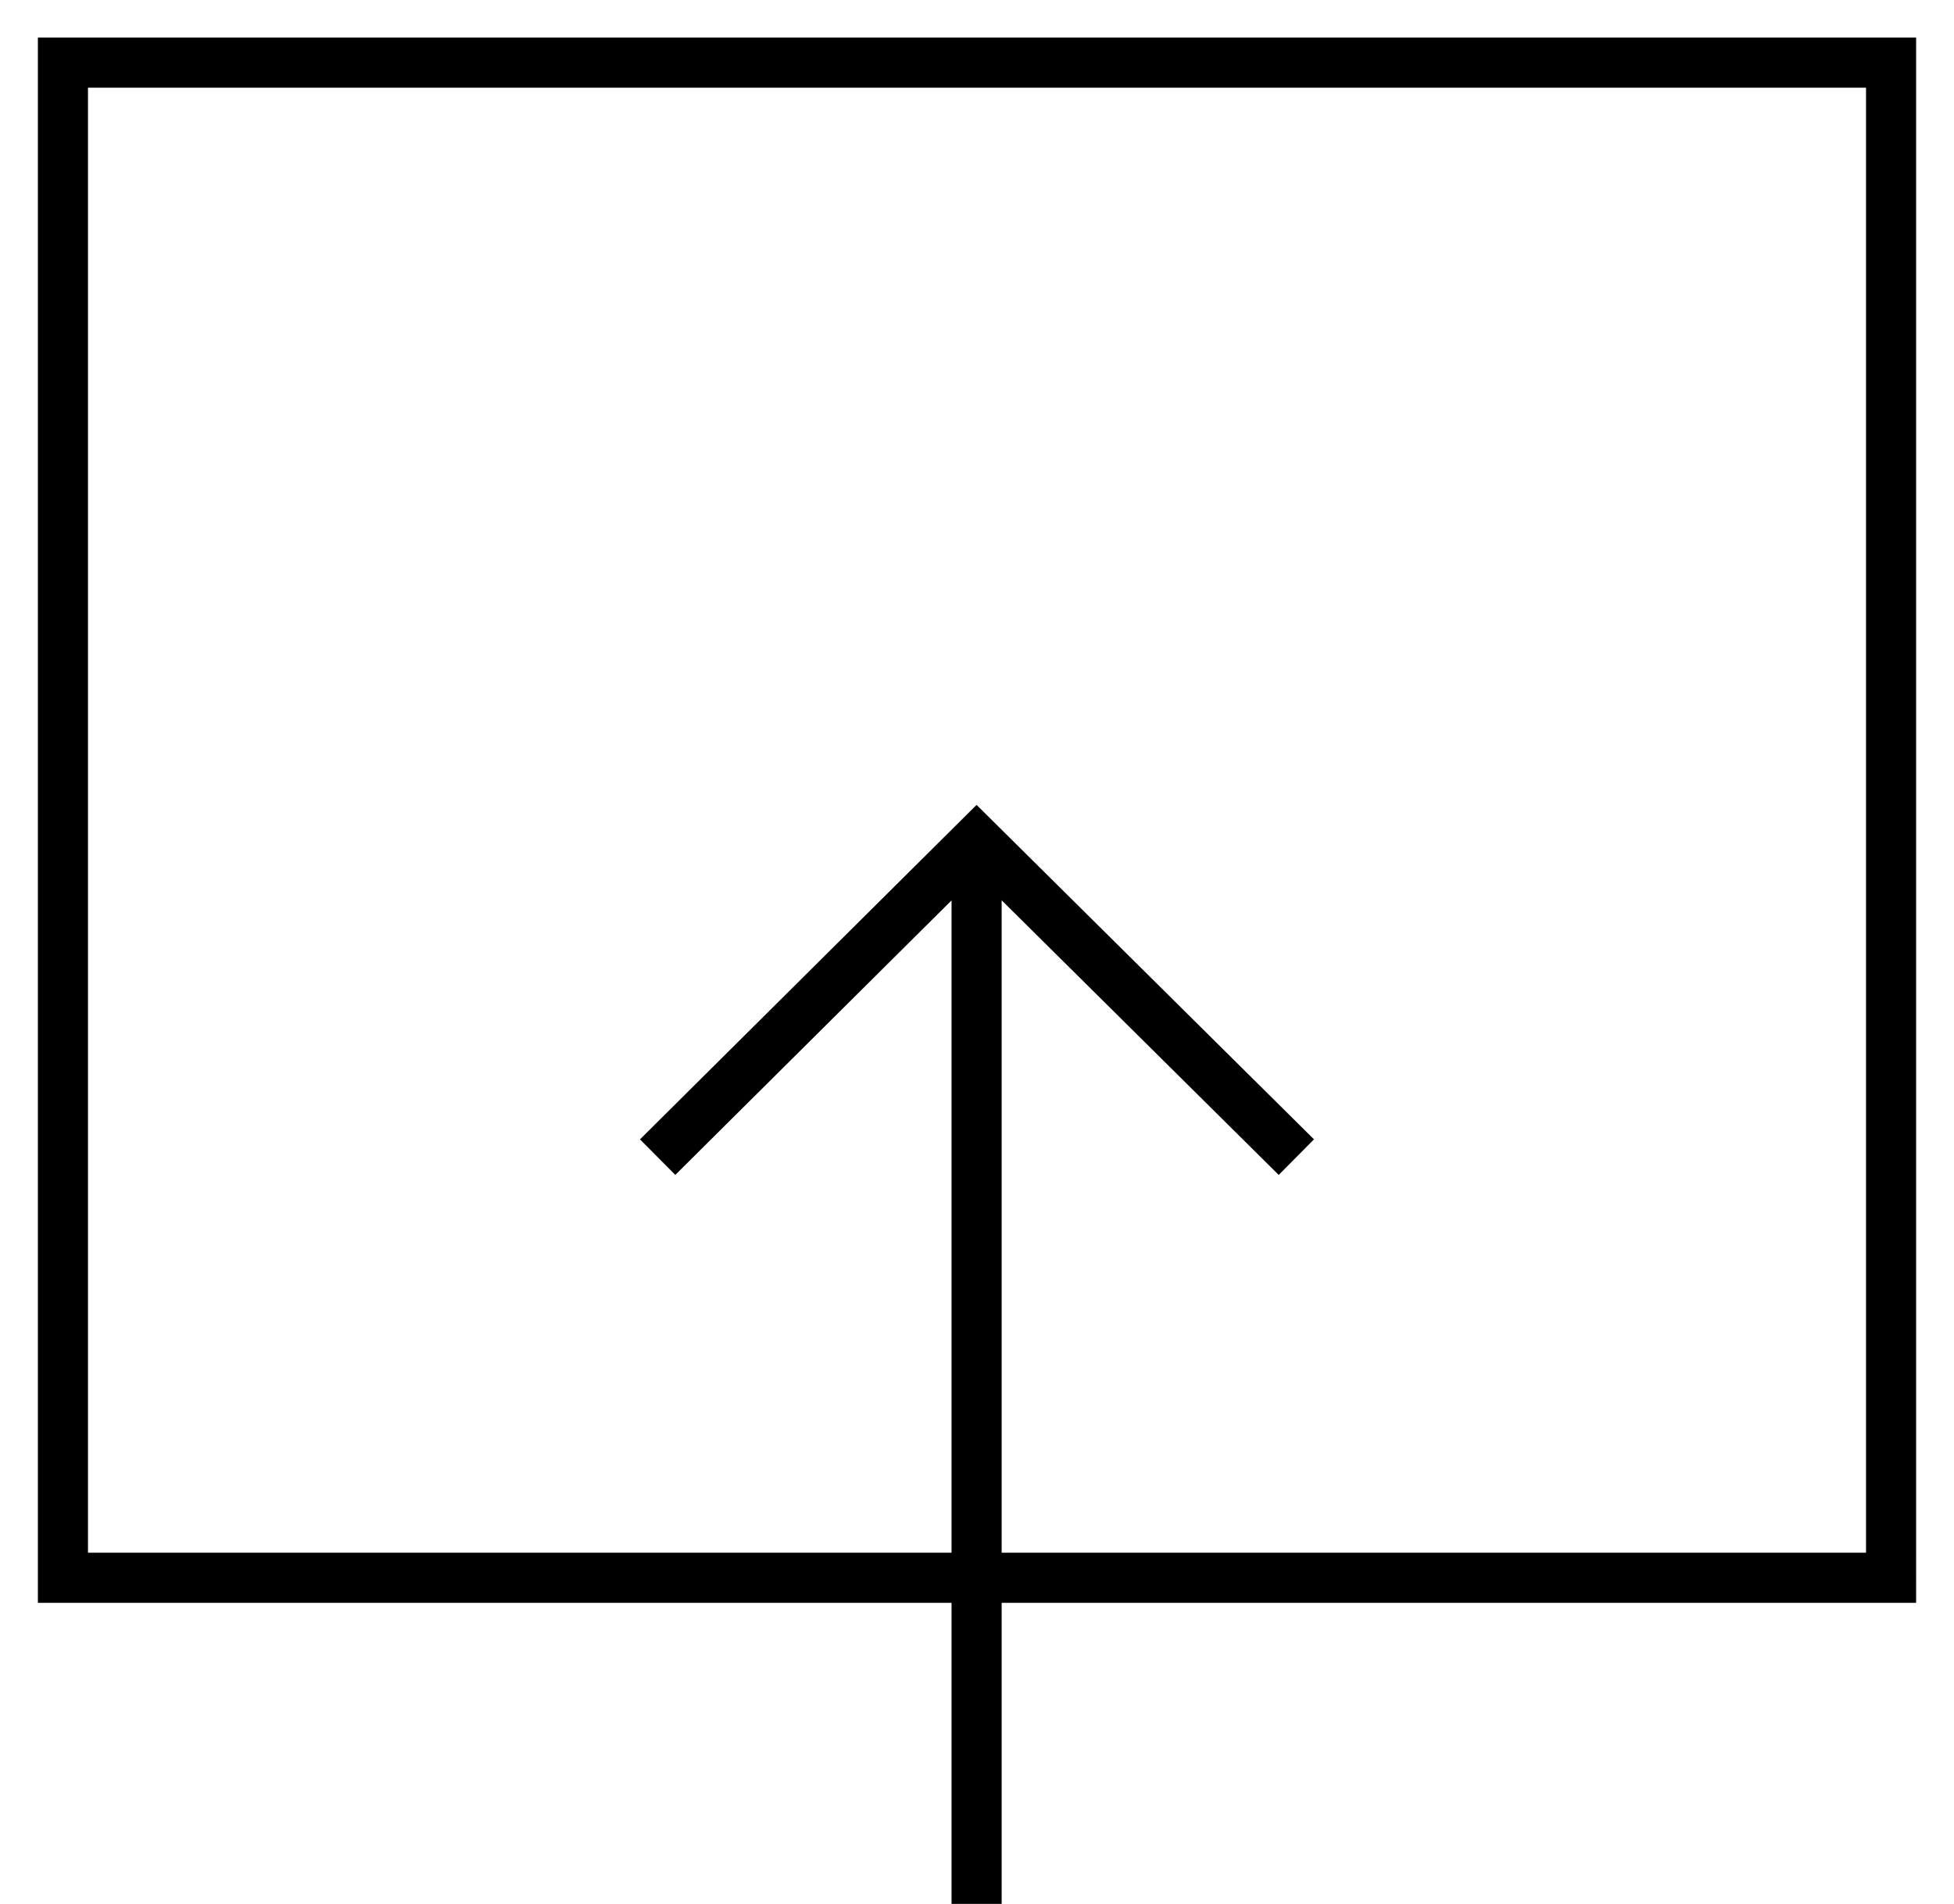 <svg xmlns='http://www.w3.org/2000/svg' width='39' height='38' viewBox='0 0 39 38' fill='none'><g clip-path='url(#90nsntg03a)' stroke='#000000' stroke-miterlimit='10'><path d='M19.492 38V16.77M13.126 23.095l6.366-6.326 6.382 6.326'/><path d='M1.256 31.49V1.25h36.488V31.49H1.256z'/></g><defs><clipPath id='90nsntg03a'><path fill='#fff' d='M0 0h39v38H0z'/></clipPath></defs></svg>